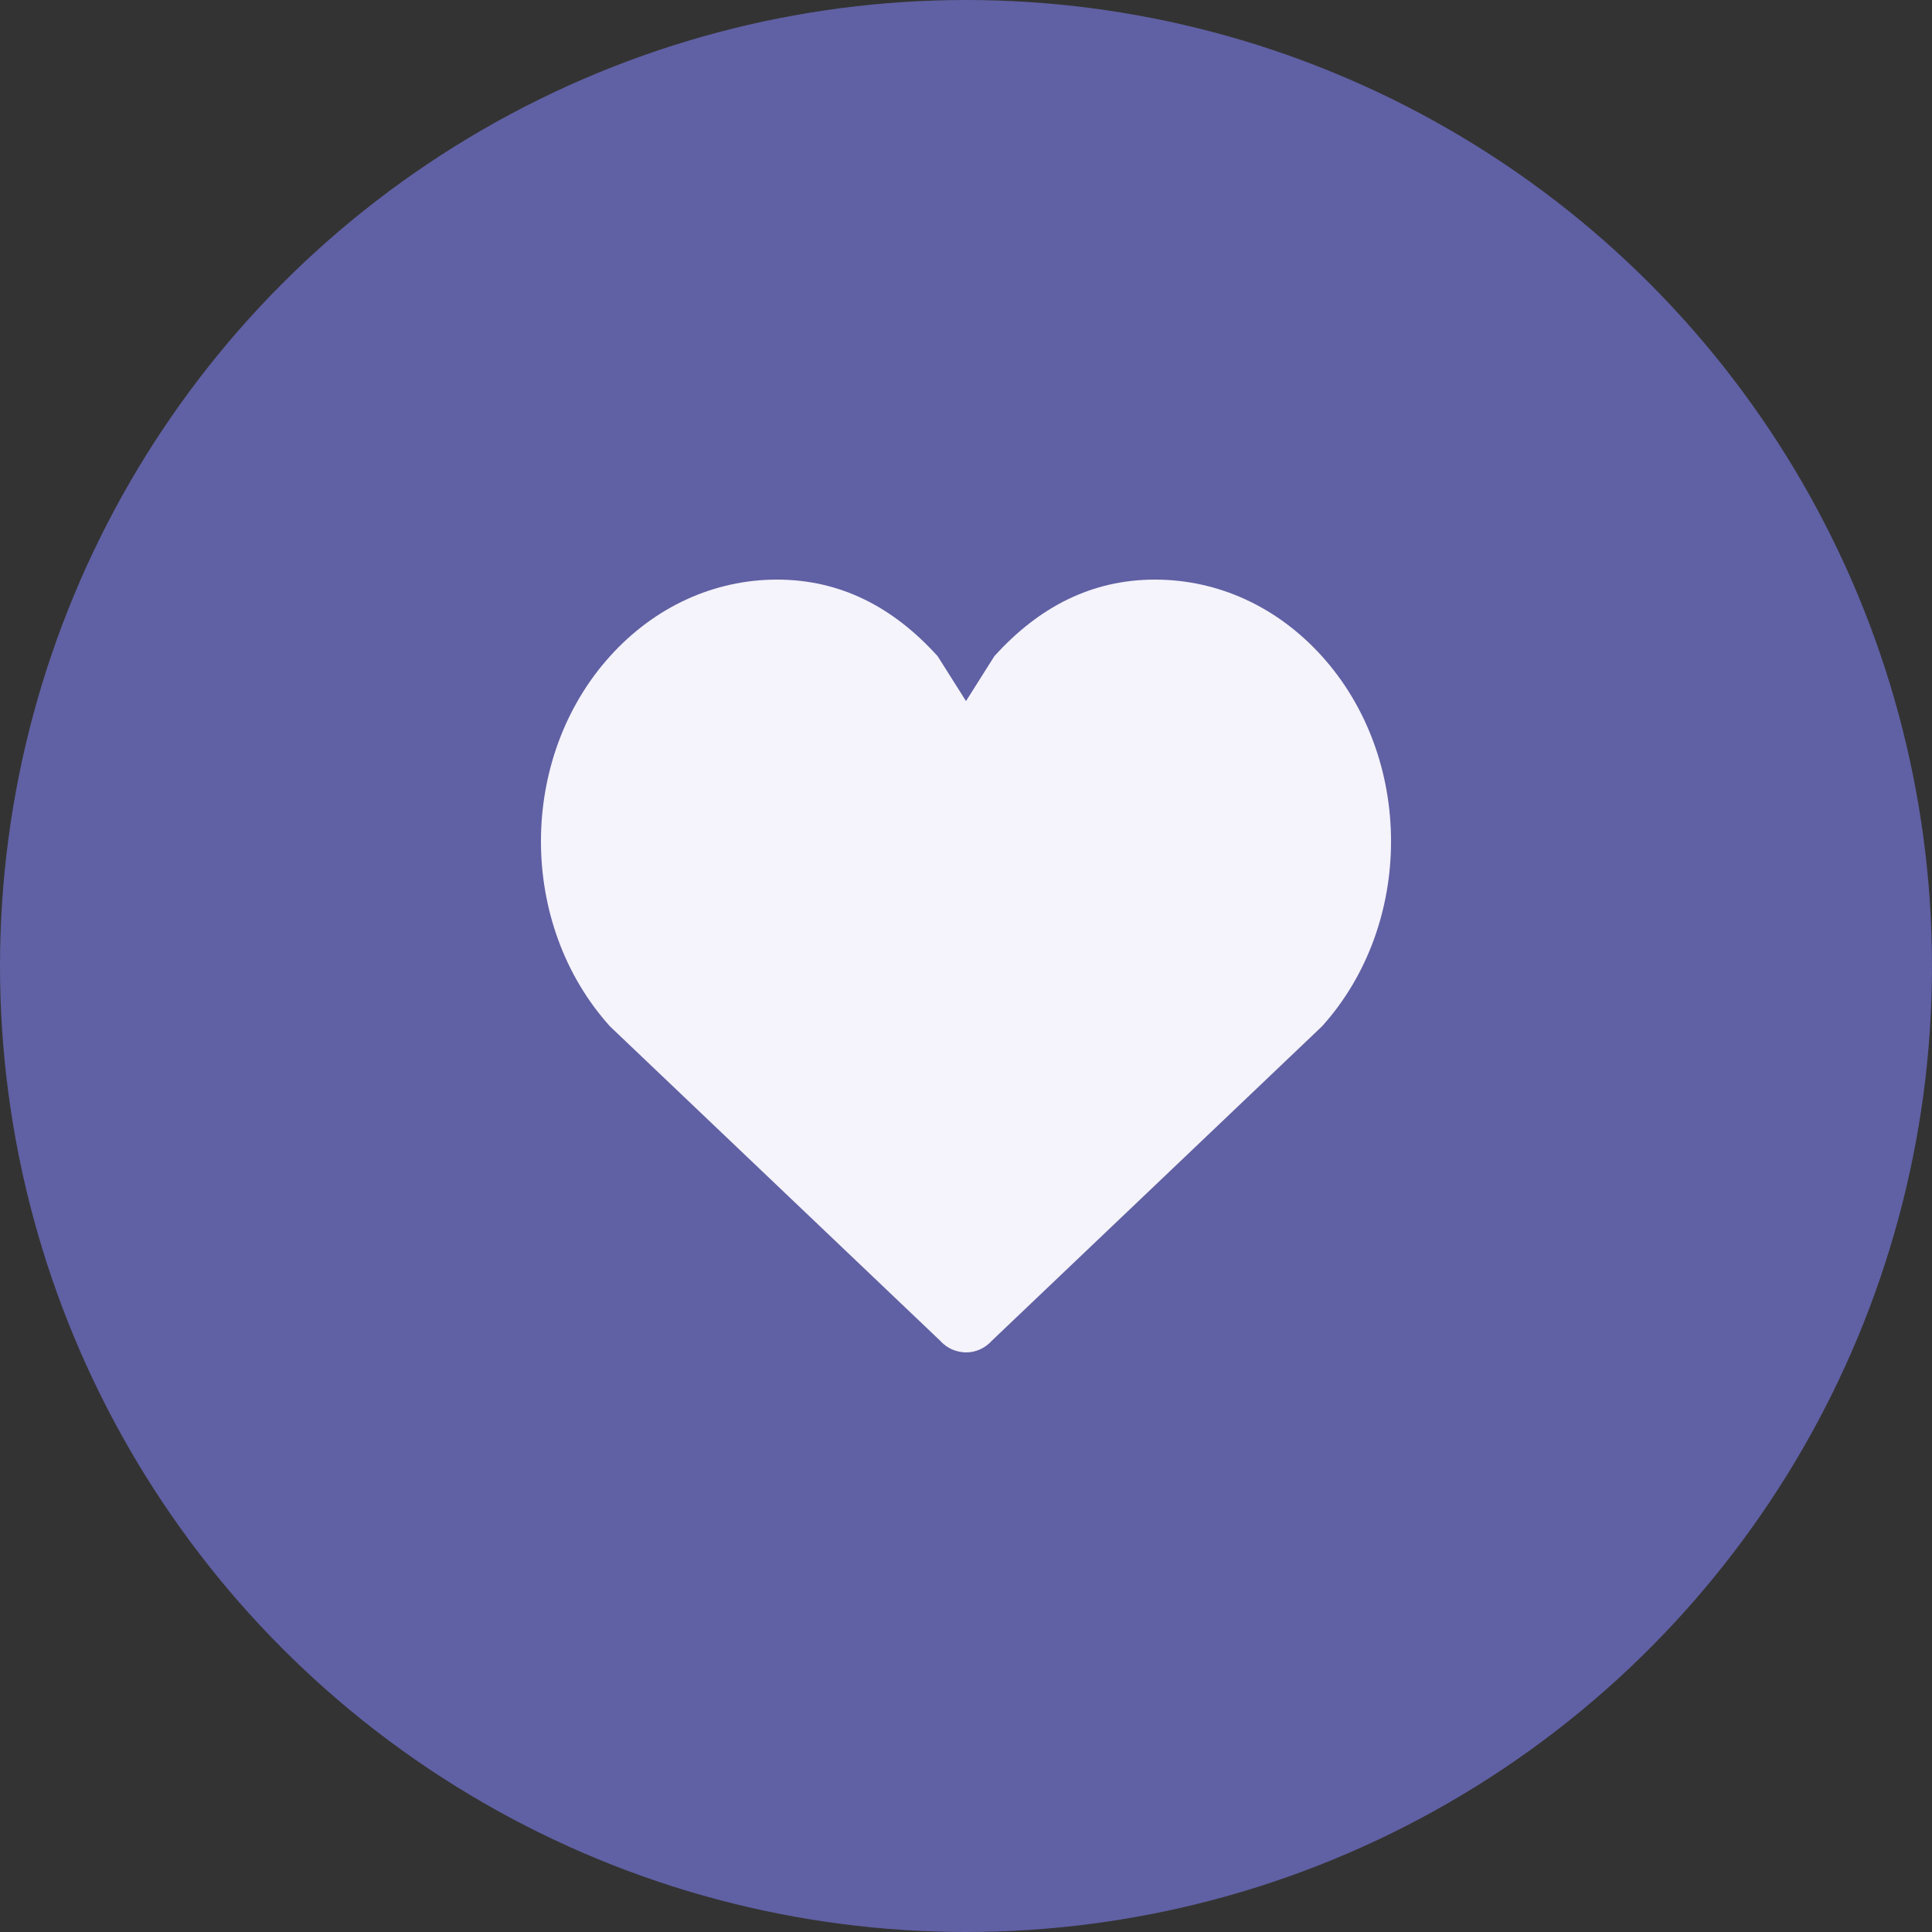 <svg width="50" height="50" viewBox="0 0 50 50" fill="none" xmlns="http://www.w3.org/2000/svg">
<rect x="0" y="0" width="50" height="50" fill="#333333" stroke="none"/>
<circle cx="25" cy="25" r="25" fill="#6060A4"/>
<path fill-rule="evenodd" clip-rule="evenodd" d="M34.212 16.983C33.058 15.704 31.524 15 29.891 15C28.258 15 26.888 15.704 25.733 16.983L25 18.144L24.267 16.983C23.112 15.704 21.742 15 20.109 15C18.477 15 16.942 15.704 15.787 16.983C13.404 19.625 13.404 23.922 15.787 26.563L24.327 34.694C24.466 34.849 24.64 34.944 24.822 34.98C24.883 34.994 24.944 35 25.006 35C25.247 35 25.489 34.898 25.673 34.694L34.212 26.563C36.596 23.922 36.596 19.625 34.212 16.983Z" fill="#F5F3FB"/>
</svg>
